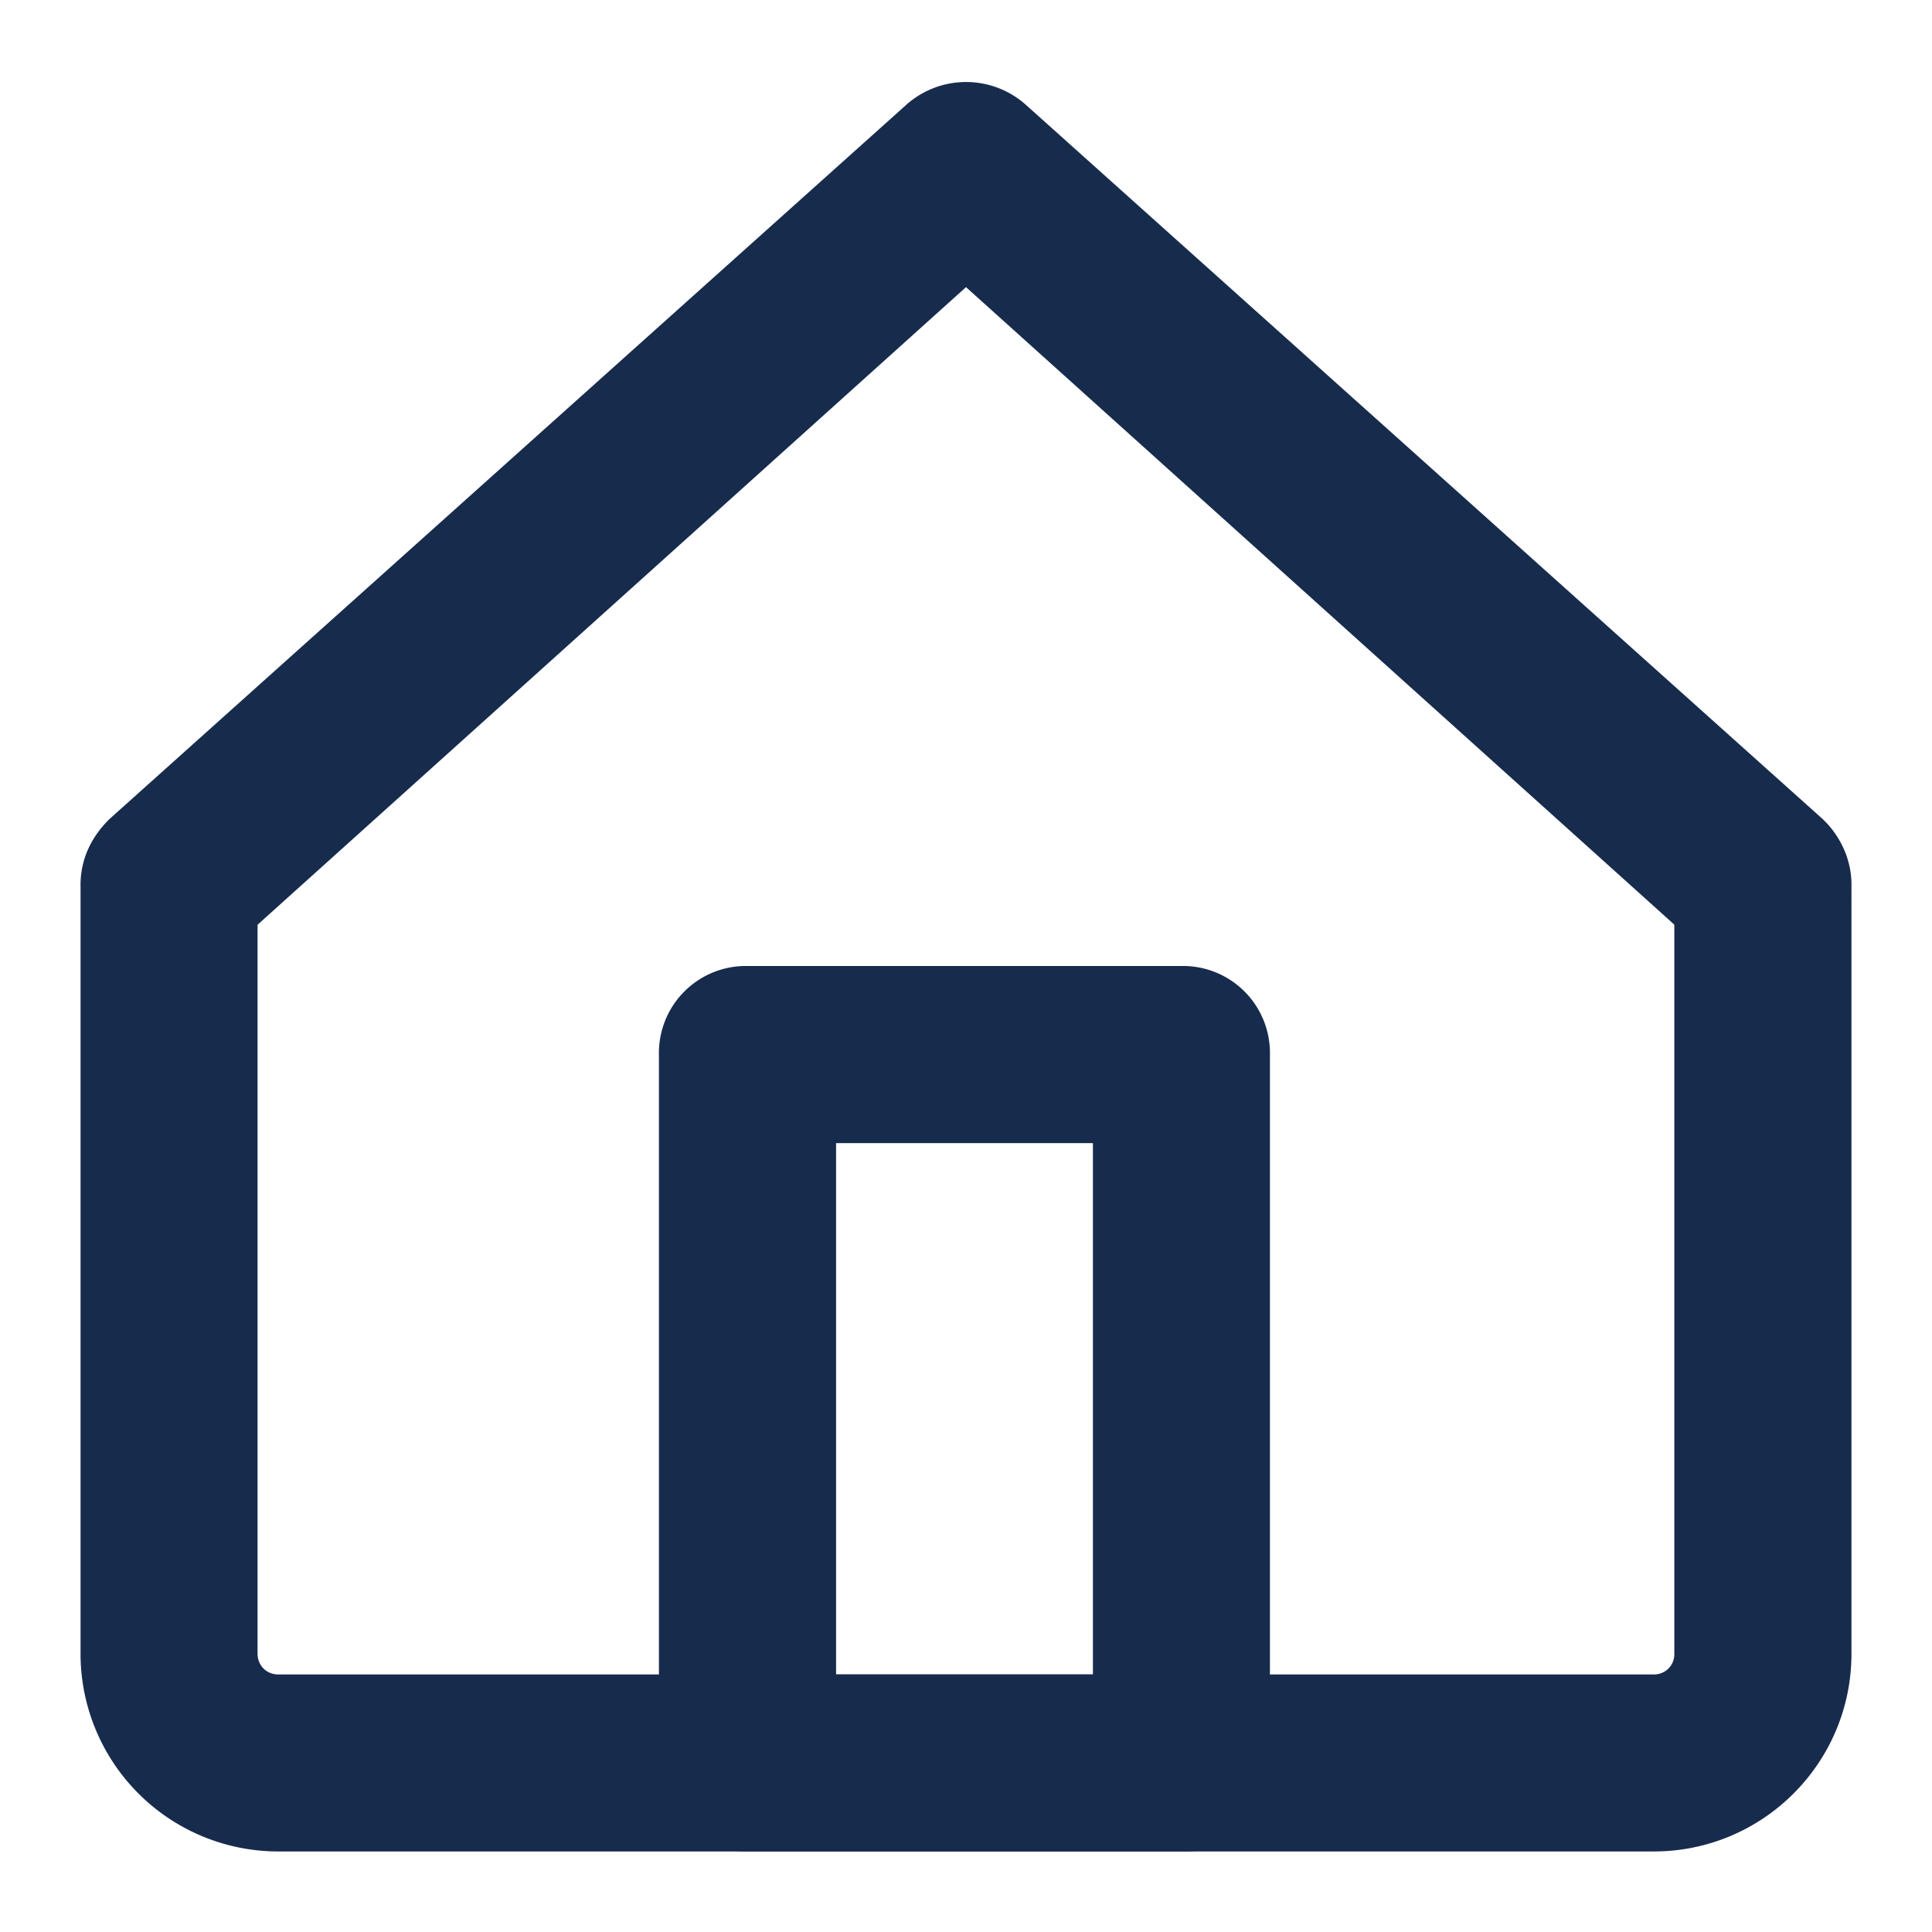 <?xml version="1.0" standalone="no"?>
<!DOCTYPE svg PUBLIC "-//W3C//DTD SVG 1.1//EN" "http://www.w3.org/Graphics/SVG/1.1/DTD/svg11.dtd">
<svg t="1732457779891"                  class="icon"    viewBox="0 0 1024 1024" version="1.1" 
     xmlns="http://www.w3.org/2000/svg" p-id="4268"     xmlns:xlink="http://www.w3.org/1999/xlink" 
     width="25px"                        height="25px">
    <path d="M876.48 981.312H147.52a104.832 104.832 0 0 1-104.832-104.832V469.76a46.08 46.08 0 0 1 46.912-46.912 46.08 46.08 0 0 1 46.912 46.912v406.72c0 6.272 4.736 11.008 10.944 11.008h729.088a10.688 10.688 0 0 0 10.88-11.008V469.76a46.08 46.08 0 0 1 46.976-46.912 46.08 46.08 0 0 1 46.912 46.912v406.72c0 57.92-46.912 104.832-104.832 104.832z" fill="#172B4D" p-id="4269"></path>
    <path d="M934.4 516.672a49.664 49.664 0 0 1-31.296-12.48L512 152.192l-391.104 352a46.784 46.784 0 0 1-65.728-3.2 48.64 48.64 0 0 1 3.2-67.2l422.4-378.624a47.616 47.616 0 0 1 62.528 0l422.4 378.624a46.784 46.784 0 0 1 3.136 65.664 46.08 46.08 0 0 1-34.432 17.28z" fill="#172B4D" p-id="4270"></path>
    <path d="M627.776 981.312H396.16a46.08 46.08 0 0 1-46.912-46.912V558.912A46.08 46.08 0 0 1 396.16 512h229.952a46.08 46.08 0 0 1 46.976 46.912V934.4a44.8 44.8 0 0 1-45.44 46.912z m-184.64-93.824h136.128v-281.6H443.136v281.6z" fill="#172B4D" p-id="4271"></path>
</svg>